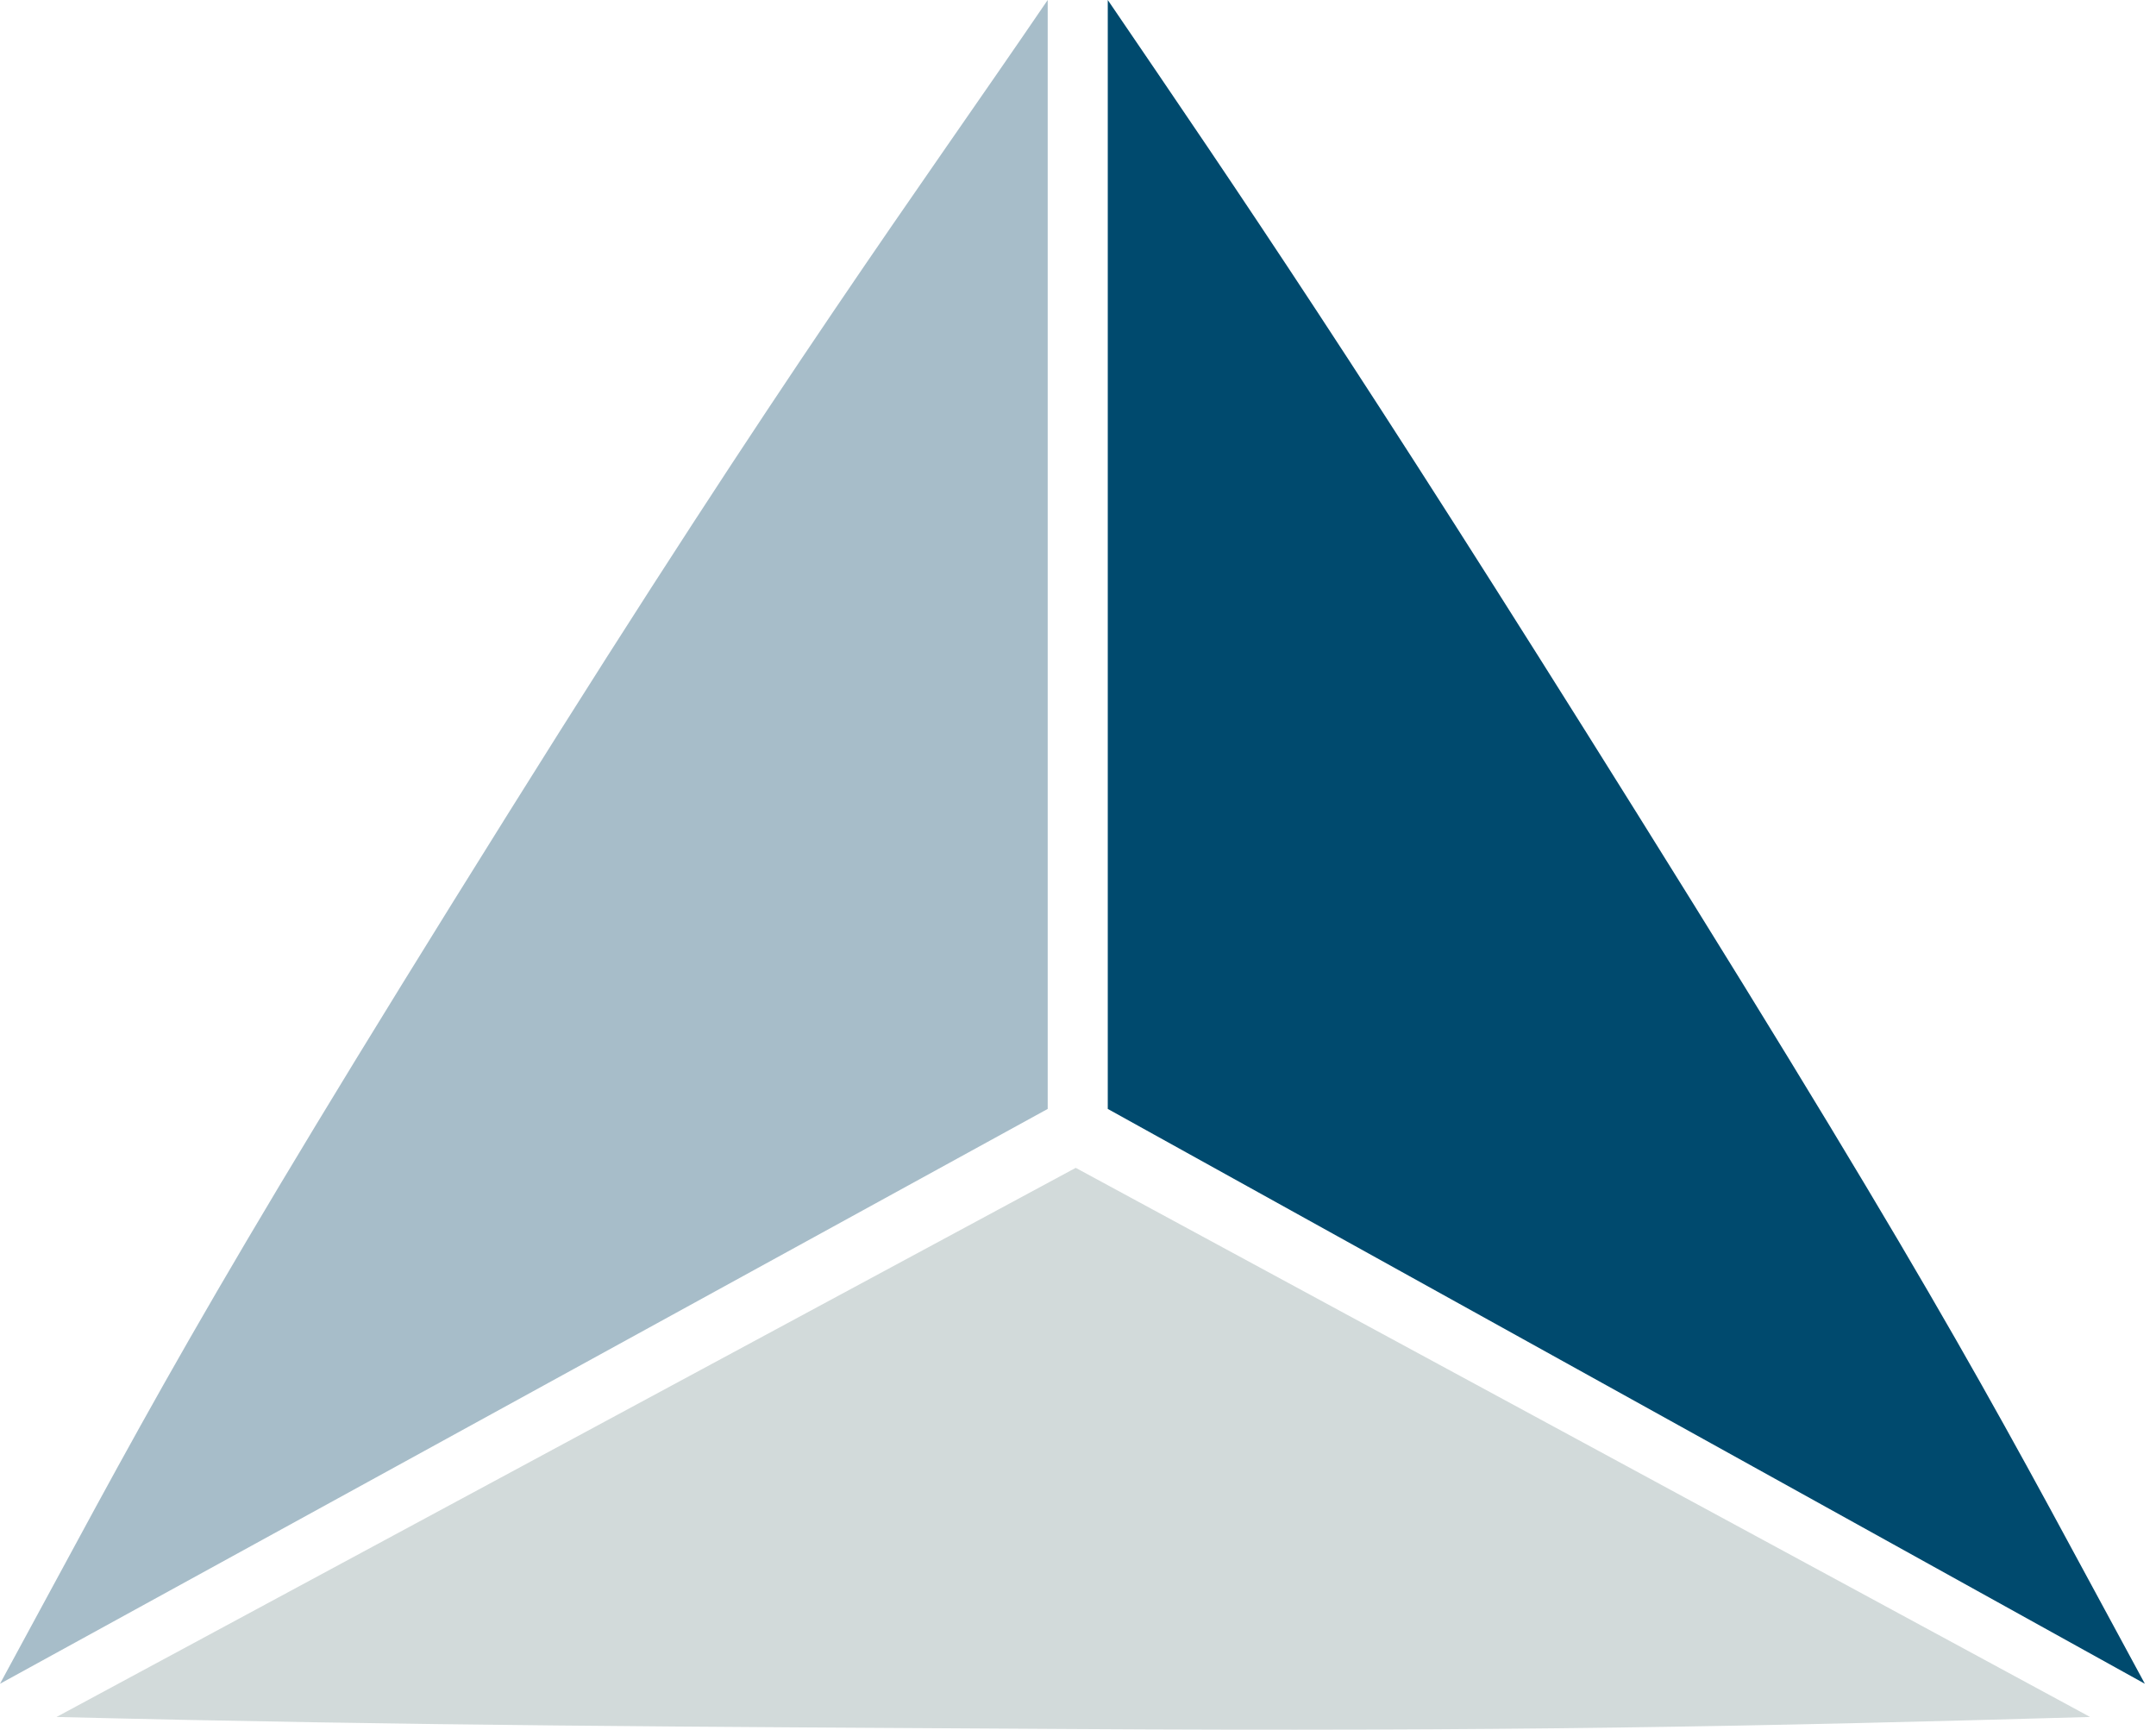 <svg width="177" height="142" viewBox="0 0 177 142" fill="none" xmlns="http://www.w3.org/2000/svg">
<path d="M90.944 91.037L176.086 138.229C164.278 116.492 160.33 108.276 134.397 66.784C111.263 29.759 101.982 16.202 90.944 0V91.037Z" fill="#004A6E"/>
<path d="M86.012 91.038L0 138.229C11.82 116.494 15.767 108.278 41.72 66.785C64.87 29.76 74.971 16.202 86.012 0V91.038Z" fill="#A7BDC9"/>
<path d="M88.314 95.875L4.641 140.955C34.586 141.687 56.163 141.752 87.65 141.943C123.49 142.161 144.183 141.736 171.589 140.955L88.314 95.875Z" fill="#D2DADA"/>
</svg>
